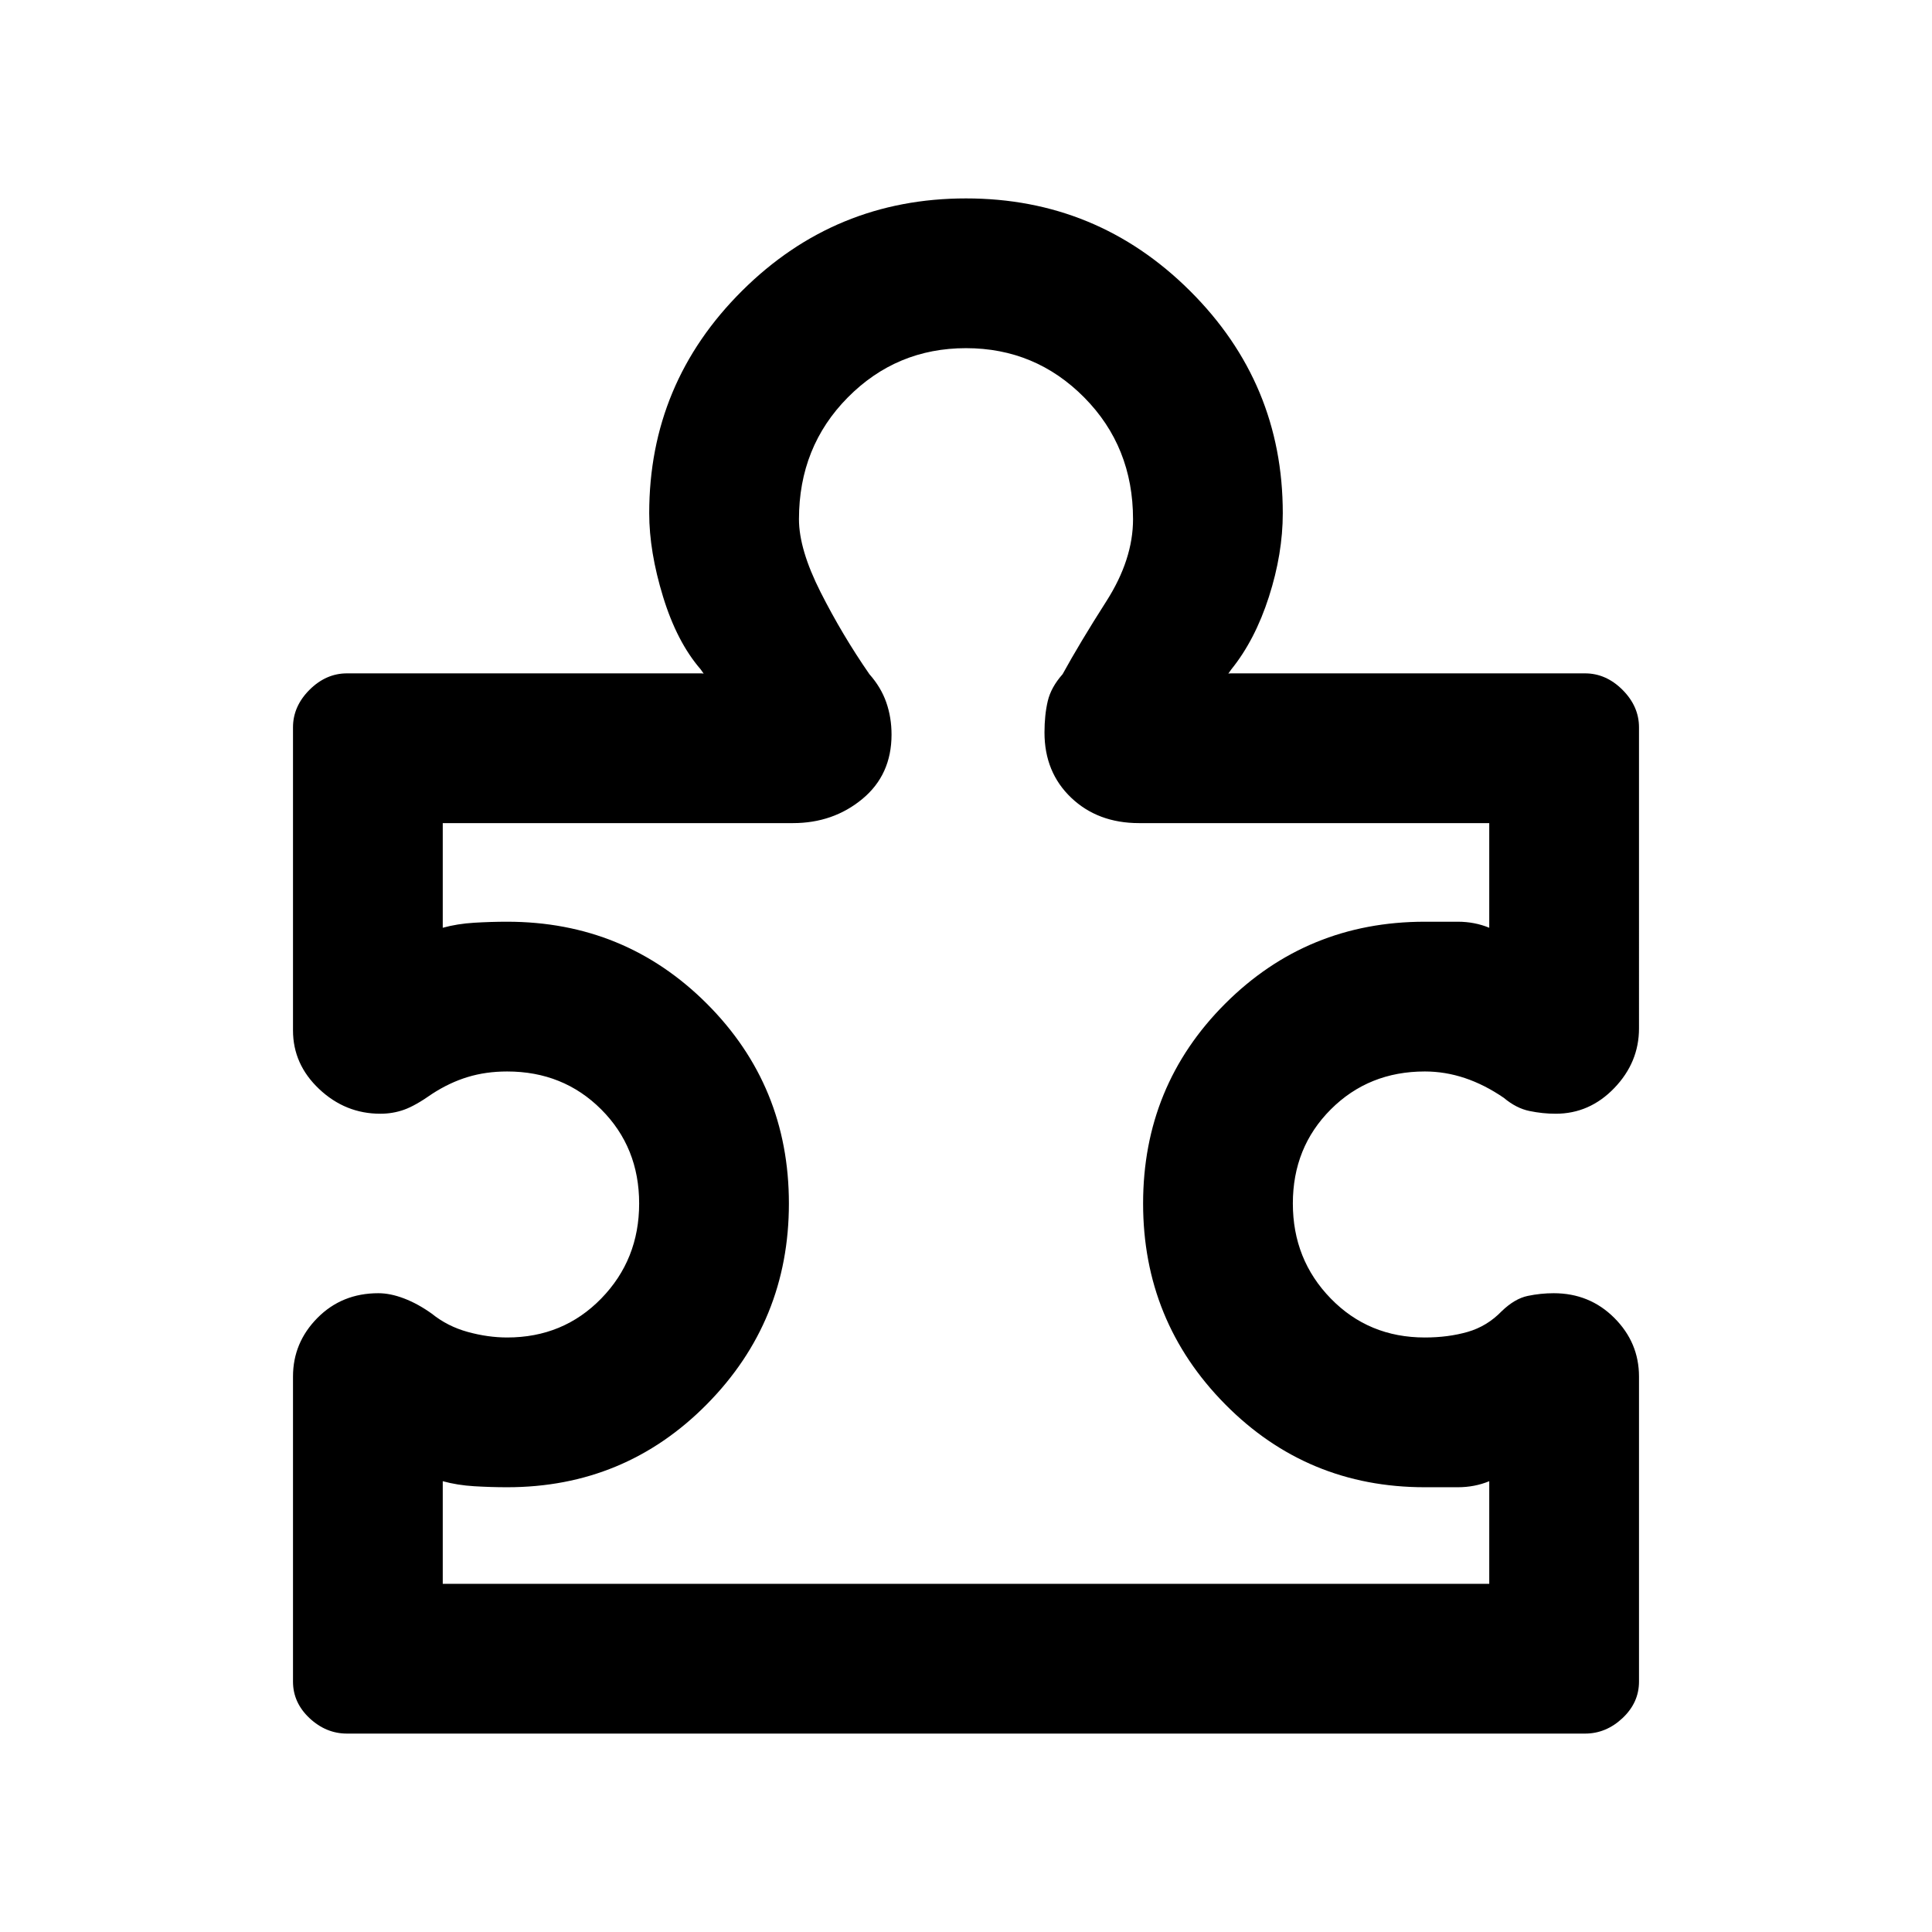 <svg xmlns="http://www.w3.org/2000/svg" height="20" viewBox="0 -960 960 960" width="20"><path d="M145.59-276q0-16.87 12.15-29.14T188-317.41q5.96 0 12.79 2.61 6.84 2.6 13.8 7.58 7.8 6.29 17.83 9.05 10.04 2.76 19.58 2.76 27.89 0 46.74-19.35T317.59-362q0-27.89-18.85-46.74T252-427.59q-10.54 0-19.6 2.76-9.05 2.76-17.62 8.33-8.41 5.93-14.01 7.92-5.6 1.99-11.77 1.99-17.39 0-30.4-12.27-13.01-12.27-13.01-29.14v-150.59q0-10.43 8.19-18.63 8.2-8.19 18.63-8.19h175.74q2 0 2 .5t-2-2.5q-11.78-13.59-18.67-36.05-6.89-22.45-6.89-41.54 0-64.61 46.15-110.51 46.15-45.9 111.26-45.9 65.11 0 111.26 45.9 46.15 45.9 46.15 110.51 0 20.09-6.89 41.54-6.89 21.46-18.67 36.05-2 3-2 2.5t2-.5h175.74q10.43 0 18.63 8.19 8.19 8.2 8.19 18.63V-449q0 16.87-12.27 29.64T773-406.59q-6.43 0-13.01-1.36-6.58-1.35-12.77-6.55-9.55-6.54-19.35-9.82-9.8-3.27-19.87-3.27-27.89 0-46.74 18.85T642.41-362q0 27.89 18.85 47.24T708-295.41q11.57 0 21.25-2.77 9.68-2.78 16.97-10.32 6.45-6.22 12.91-7.57 6.46-1.34 12.87-1.34 17.87 0 30.14 12.27T814.41-276v151.59q0 10.43-8.19 18.13-8.2 7.69-18.63 7.69H172.41q-10.43 0-18.63-7.69-8.19-7.7-8.19-18.13V-276ZM220-173h520v-51q-7.26 3-15.63 3H708q-58.5 0-99.25-41.25T568-362q0-58.5 40.75-99.25T708-502h16.37q8.37 0 15.63 3v-52H566q-20.5 0-33.75-12.63T519-596q0-8.74 1.62-15.62 1.62-6.88 7.38-13.38 8.5-15.5 21.75-36.25T563-702q0-36-24.25-60.5T480-787q-34.5 0-58.75 24.5T397-702q0 15 10.75 36.25T432-625q5.76 6.5 8.38 14 2.62 7.5 2.62 16 0 20-14.5 32T394-551H220v52q7.26-2 15.63-2.5Q244-502 252-502q58.5 0 99.25 40.75T392-362q0 58.5-40.75 99.75T252-221q-8 0-16.37-.5-8.37-.5-15.63-2.5v51Zm260-307Z"/></svg>